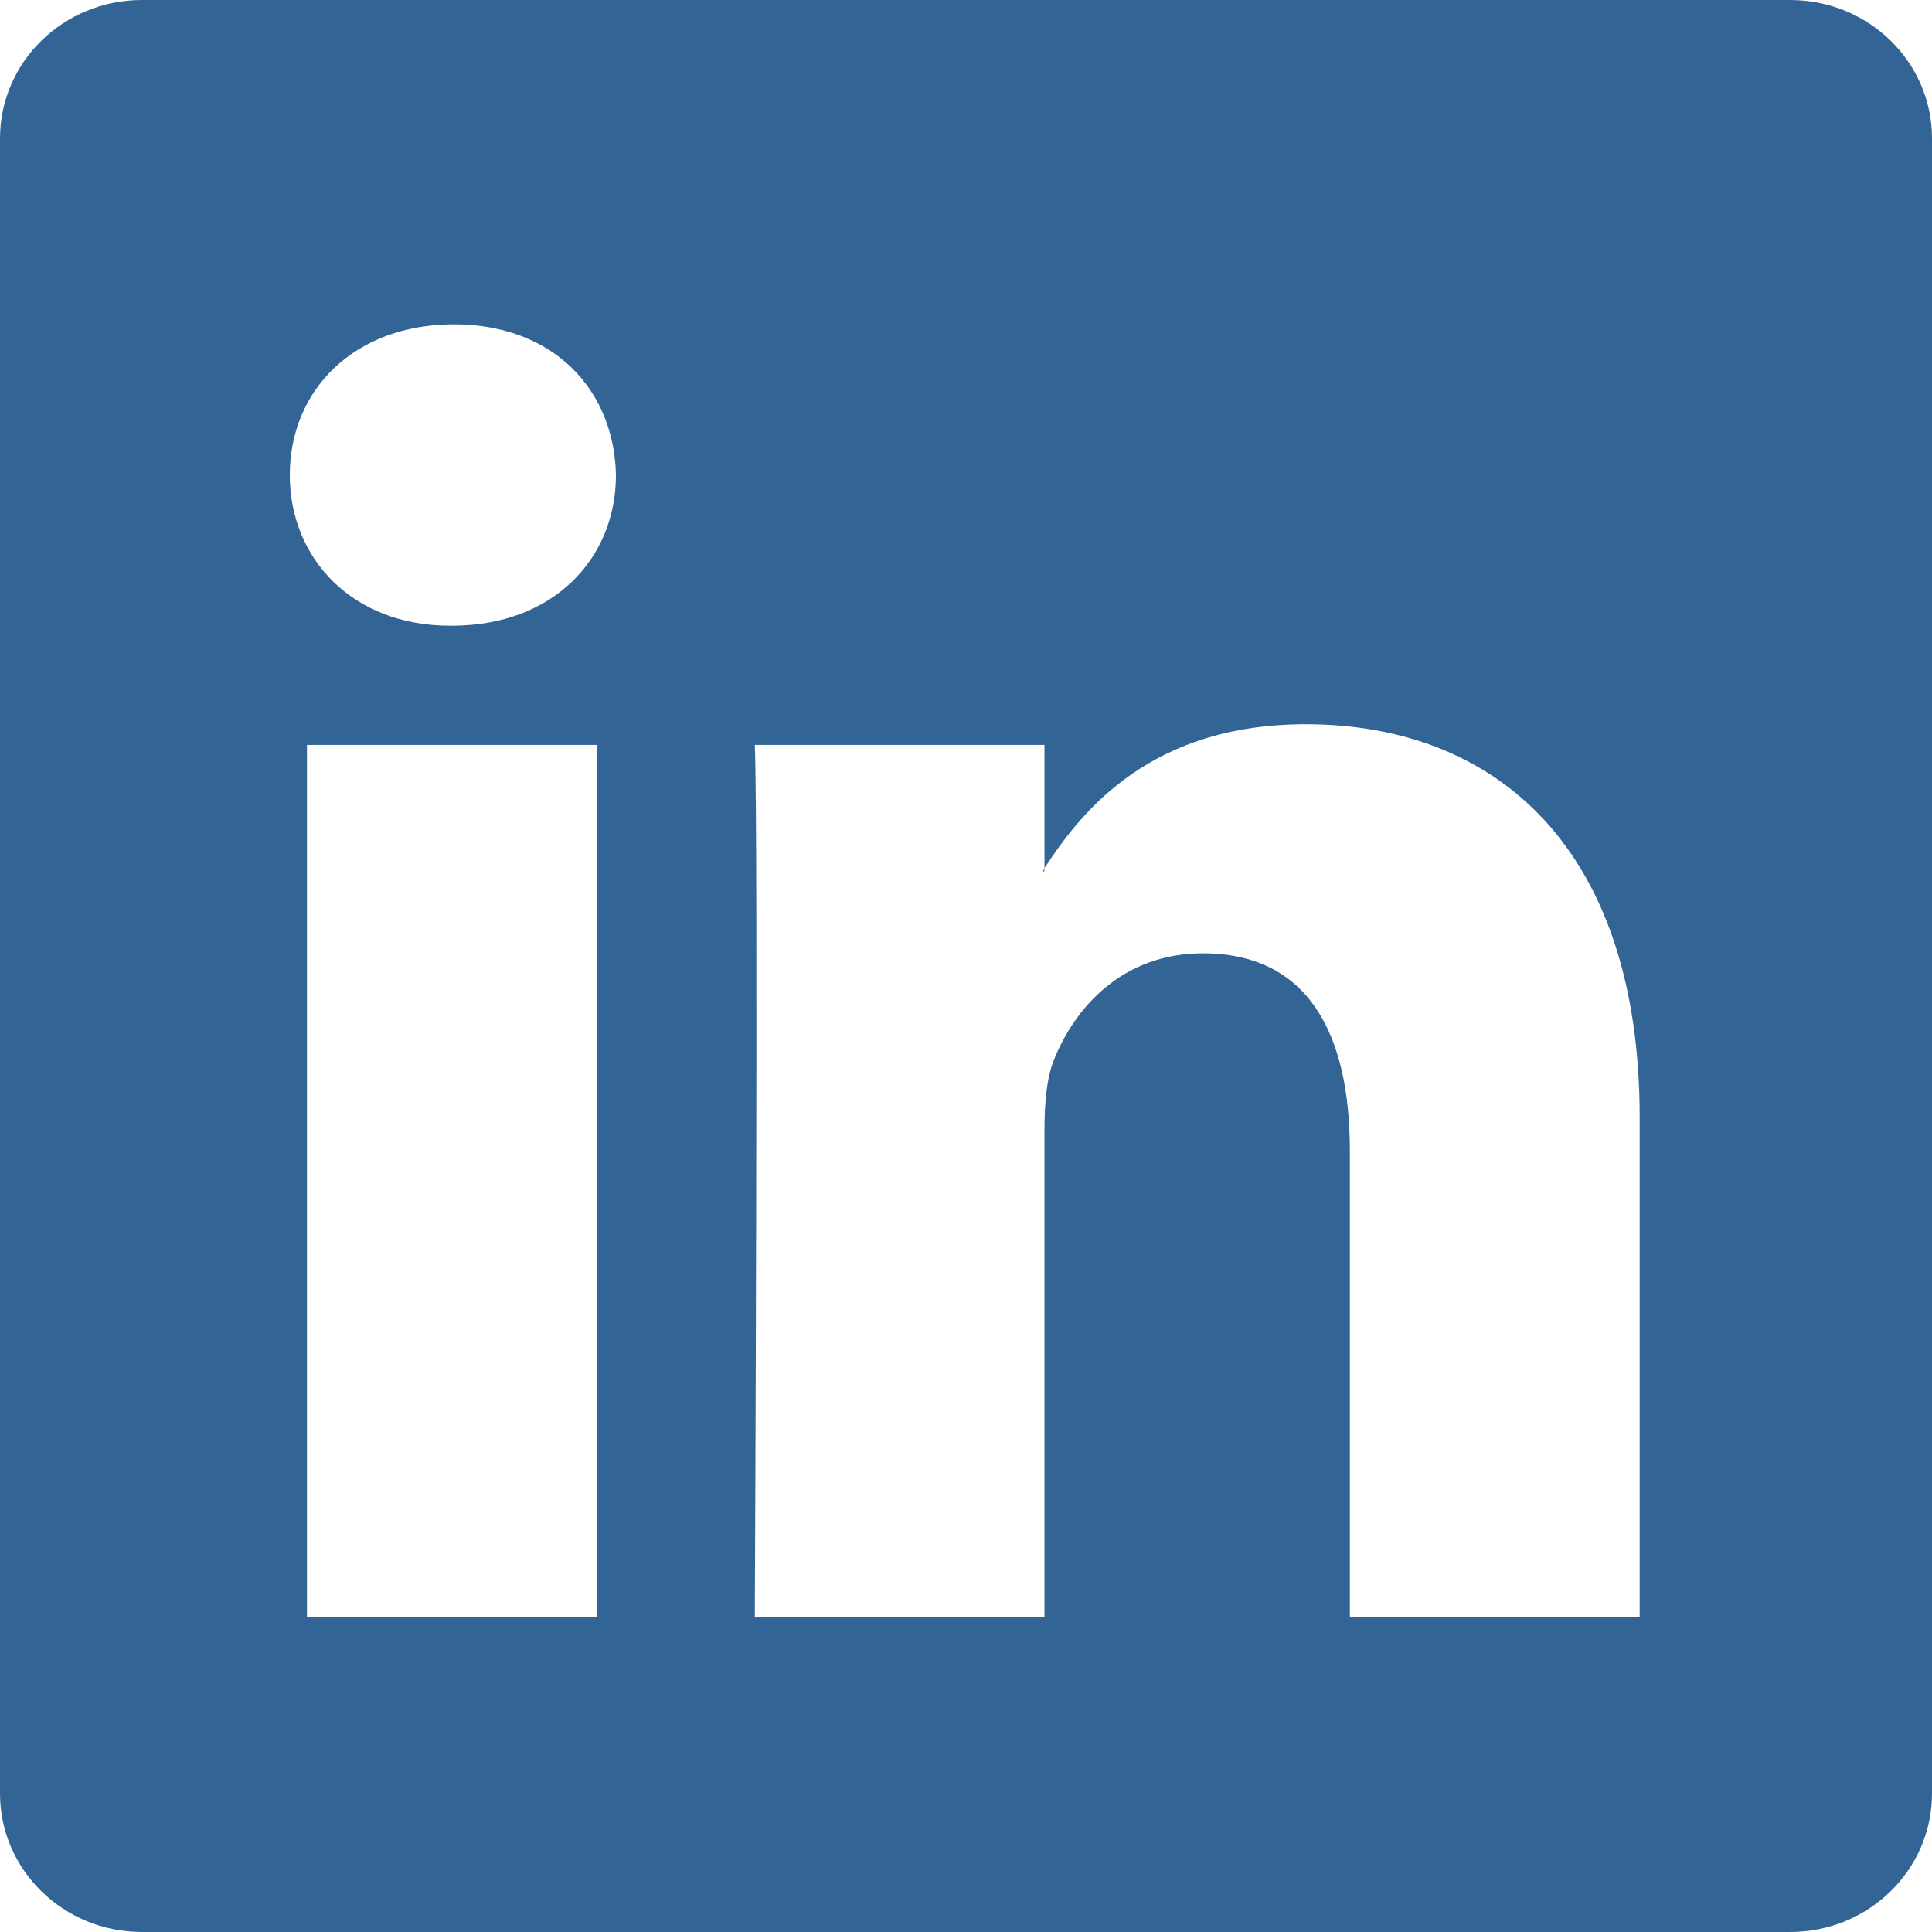 <?xml version="1.0" encoding="utf-8"?>
<!-- Generator: Adobe Illustrator 16.0.0, SVG Export Plug-In . SVG Version: 6.00 Build 0)  -->
<!DOCTYPE svg PUBLIC "-//W3C//DTD SVG 1.1//EN" "http://www.w3.org/Graphics/SVG/1.1/DTD/svg11.dtd">
<svg version="1.1" id="Calque_1" xmlns="http://www.w3.org/2000/svg" xmlns:xlink="http://www.w3.org/1999/xlink" x="0px" y="0px"
	 width="16px" height="16px" viewBox="0 0 16 16" enable-background="new 0 0 16 16" xml:space="preserve">
<path fill="#326496" d="M0,1.146C0,0.513,0.526,0,1.175,0h13.65C15.475,0,16,0.513,16,1.146v13.708C16,15.486,15.475,16,14.825,16
	H1.175C0.526,16,0,15.486,0,14.854V1.146z M4.943,13.395V6.169H2.542v7.226H4.943z M3.743,5.182c0.837,0,1.358-0.554,1.358-1.248
	c-0.015-0.709-0.52-1.248-1.342-1.248c-0.822,0-1.359,0.54-1.359,1.248c0,0.694,0.521,1.248,1.327,1.248H3.743z M8.65,13.395V9.359
	c0-0.217,0.017-0.433,0.08-0.586c0.174-0.432,0.568-0.878,1.232-0.878c0.869,0,1.217,0.662,1.217,1.634v3.865h2.4V9.25
	c0-2.22-1.184-3.252-2.764-3.252c-1.274,0-1.846,0.7-2.166,1.193v0.025H8.635C8.641,7.208,8.646,7.199,8.65,7.191V6.169H6.251
	c0.03,0.678,0,7.226,0,7.226H8.65z"/>
</svg>
